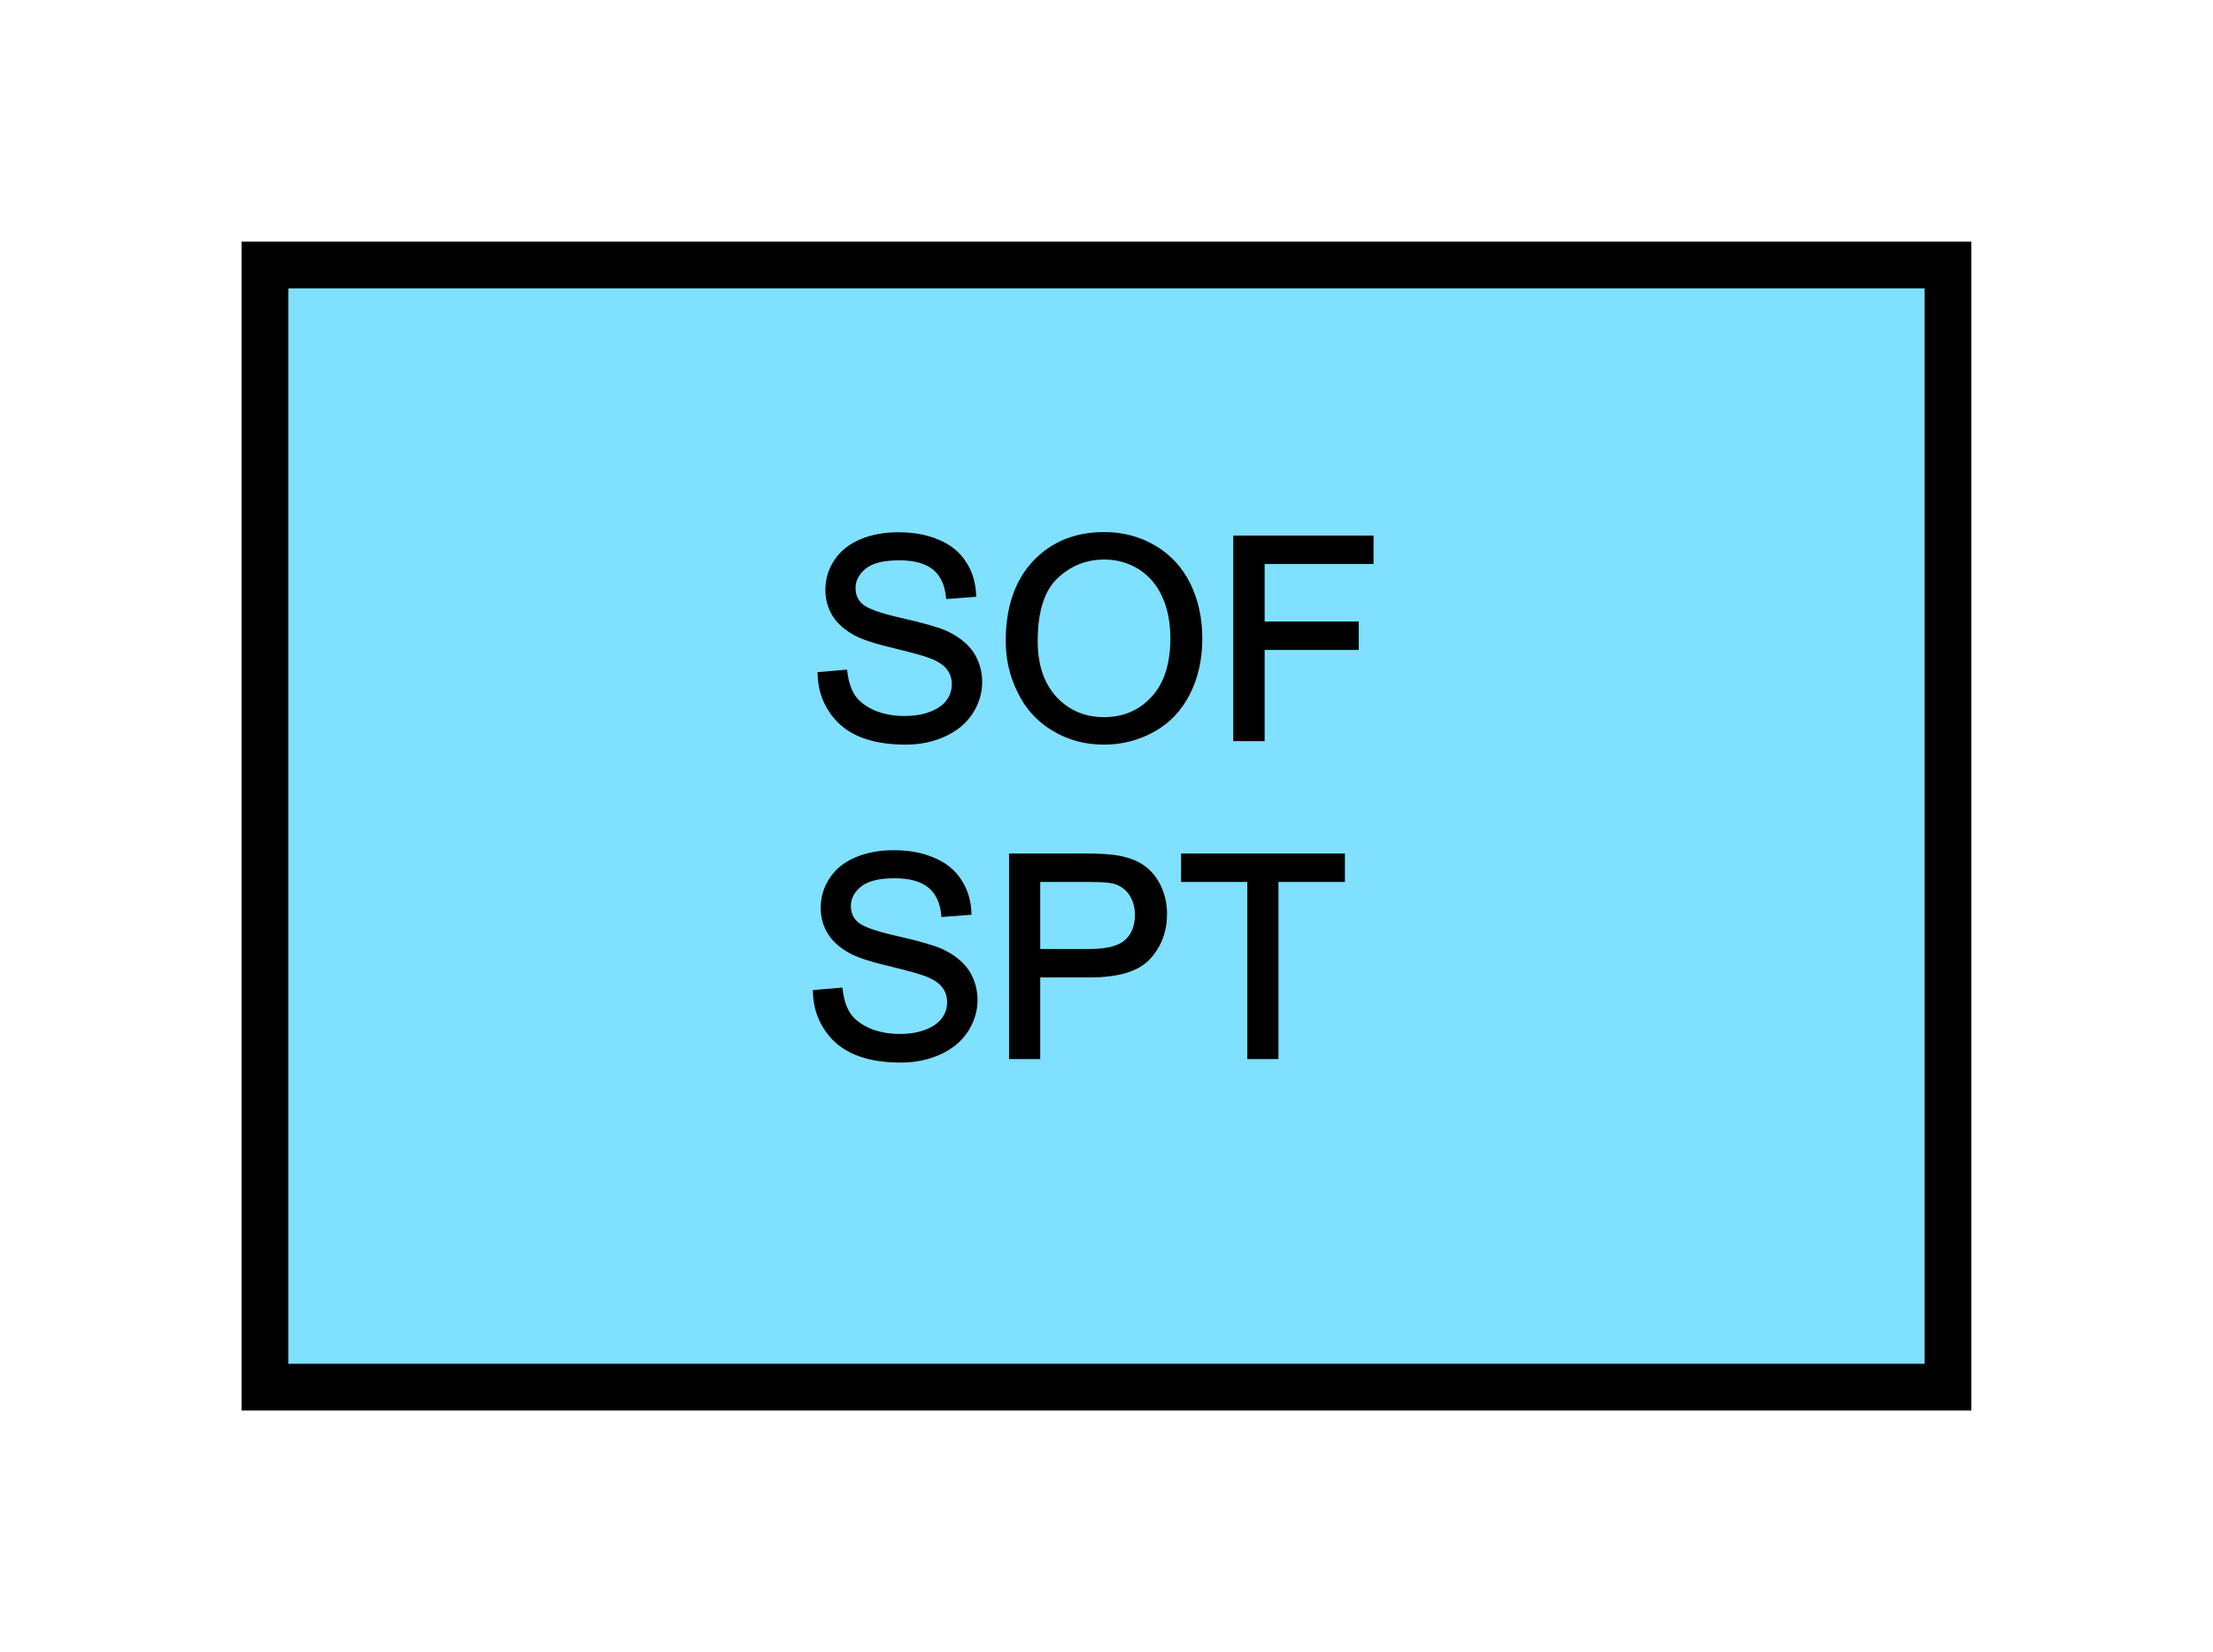 <?xml version="1.0" encoding="UTF-8" standalone="no"?>
<svg
   xmlns:dc="http://purl.org/dc/elements/1.1/"
   xmlns:cc="http://creativecommons.org/ns#"
   xmlns:rdf="http://www.w3.org/1999/02/22-rdf-syntax-ns#"
   xmlns:svg="http://www.w3.org/2000/svg"
   xmlns="http://www.w3.org/2000/svg"
   id="svg17"
   height="89.67mm"
   width="120.11mm"
   version="1.0">
  <defs
     id="defs3">
    <pattern
       y="0"
       x="0"
       height="6"
       width="6"
       patternUnits="userSpaceOnUse"
       id="EMFhbasepattern" />
  </defs>
  <path
     id="path5"
     d="  M 54.345,54.345   L 54.345,284.514   L 399.598,284.514   L 399.598,54.345   L 54.345,54.345   z "
     style="fill:#80e0ff;fill-rule:evenodd;fill-opacity:1;stroke:none;" />
  <path
     id="path7"
     d="  M 54.345,54.345   L 399.598,54.345   L 399.598,284.514   L 54.345,284.514   z "
     style="fill:none;stroke:#000000;stroke-width:9.59px;stroke-linecap:butt;stroke-linejoin:miter;stroke-miterlimit:10;stroke-dasharray:none;stroke-opacity:1;" />
  <path
     id="path9"
     d="  M 168.191,138.301   L 173.346,137.861   C 173.586,139.899 174.145,141.618 175.024,142.936   C 175.943,144.255 177.302,145.294 179.18,146.133   C 181.058,146.932 183.176,147.332 185.494,147.332   C 187.571,147.332 189.41,147.052 191.008,146.413   C 192.606,145.813 193.805,144.934 194.564,143.895   C 195.364,142.816 195.723,141.618 195.723,140.339   C 195.723,139.06 195.364,137.941 194.604,136.982   C 193.845,135.983 192.606,135.184 190.888,134.545   C 189.809,134.105 187.332,133.426 183.576,132.507   C 179.779,131.628 177.142,130.749 175.623,129.949   C 173.665,128.91 172.187,127.632 171.228,126.113   C 170.269,124.595 169.789,122.876 169.789,120.998   C 169.789,118.92 170.349,116.962 171.548,115.164   C 172.706,113.366 174.465,111.967 176.702,111.048   C 178.98,110.089 181.498,109.65 184.255,109.65   C 187.332,109.65 190.009,110.129 192.327,111.128   C 194.684,112.087 196.483,113.526 197.721,115.444   C 199,117.362 199.639,119.52 199.759,121.957   L 194.524,122.357   C 194.245,119.72 193.286,117.762 191.687,116.443   C 190.049,115.124 187.651,114.445 184.495,114.445   C 181.178,114.445 178.78,115.044 177.302,116.243   C 175.783,117.482 175.024,118.92 175.024,120.639   C 175.024,122.117 175.544,123.316 176.622,124.275   C 177.661,125.234 180.419,126.233 184.854,127.232   C 189.29,128.231 192.327,129.11 193.965,129.83   C 196.363,130.948 198.121,132.347 199.28,134.025   C 200.399,135.744 200.998,137.702 200.998,139.899   C 200.998,142.097 200.359,144.175 199.12,146.093   C 197.841,148.051 196.043,149.53 193.685,150.609   C 191.328,151.688 188.69,152.247 185.773,152.247   C 182.017,152.247 178.9,151.688 176.383,150.609   C 173.865,149.53 171.907,147.891 170.469,145.694   C 169.03,143.536 168.271,141.058 168.191,138.301   z  M 206.792,131.468   C 206.792,124.635 208.63,119.28 212.267,115.404   C 215.943,111.528 220.698,109.61 226.492,109.61   C 230.289,109.61 233.725,110.529 236.762,112.327   C 239.839,114.165 242.157,116.683 243.755,119.919   C 245.353,123.196 246.153,126.872 246.153,130.988   C 246.153,135.184 245.313,138.9 243.635,142.217   C 241.957,145.494 239.559,148.011 236.482,149.69   C 233.365,151.408 230.049,152.247 226.452,152.247   C 222.576,152.247 219.14,151.288 216.063,149.41   C 213.026,147.572 210.708,145.014 209.15,141.738   C 207.551,138.501 206.792,135.104 206.792,131.468   z  M 212.387,131.548   C 212.387,136.503 213.745,140.419 216.383,143.296   C 219.06,146.133 222.416,147.572 226.452,147.572   C 230.528,147.572 233.925,146.133 236.562,143.256   C 239.24,140.379 240.558,136.263 240.558,130.948   C 240.558,127.632 239.999,124.675 238.84,122.197   C 237.721,119.68 236.043,117.762 233.885,116.363   C 231.687,115.004 229.25,114.285 226.532,114.285   C 222.656,114.285 219.34,115.644 216.582,118.281   C 213.785,120.918 212.387,125.354 212.387,131.548   z  M 253.465,151.528   L 253.465,110.329   L 281.277,110.329   L 281.277,115.204   L 258.94,115.204   L 258.94,127.951   L 278.24,127.951   L 278.24,132.827   L 258.94,132.827   L 258.94,151.528   z "
     style="fill:#000000;fill-rule:evenodd;fill-opacity:1;stroke:none;" />
  <path
     id="path11"
     d="  M 168.191,138.301   L 173.346,137.861   C 173.586,139.899 174.145,141.618 175.024,142.936   C 175.943,144.255 177.302,145.294 179.18,146.133   C 181.058,146.932 183.176,147.332 185.494,147.332   C 187.571,147.332 189.41,147.052 191.008,146.413   C 192.606,145.813 193.805,144.934 194.564,143.895   C 195.364,142.816 195.723,141.618 195.723,140.339   C 195.723,139.06 195.364,137.941 194.604,136.982   C 193.845,135.983 192.606,135.184 190.888,134.545   C 189.809,134.105 187.332,133.426 183.576,132.507   C 179.779,131.628 177.142,130.749 175.623,129.949   C 173.665,128.91 172.187,127.632 171.228,126.113   C 170.269,124.595 169.789,122.876 169.789,120.998   C 169.789,118.92 170.349,116.962 171.548,115.164   C 172.706,113.366 174.465,111.967 176.702,111.048   C 178.98,110.089 181.498,109.65 184.255,109.65   C 187.332,109.65 190.009,110.129 192.327,111.128   C 194.684,112.087 196.483,113.526 197.721,115.444   C 199,117.362 199.639,119.52 199.759,121.957   L 194.524,122.357   C 194.245,119.72 193.286,117.762 191.687,116.443   C 190.049,115.124 187.651,114.445 184.495,114.445   C 181.178,114.445 178.78,115.044 177.302,116.243   C 175.783,117.482 175.024,118.92 175.024,120.639   C 175.024,122.117 175.544,123.316 176.622,124.275   C 177.661,125.234 180.419,126.233 184.854,127.232   C 189.29,128.231 192.327,129.11 193.965,129.83   C 196.363,130.948 198.121,132.347 199.28,134.025   C 200.399,135.744 200.998,137.702 200.998,139.899   C 200.998,142.097 200.359,144.175 199.12,146.093   C 197.841,148.051 196.043,149.53 193.685,150.609   C 191.328,151.688 188.69,152.247 185.773,152.247   C 182.017,152.247 178.9,151.688 176.383,150.609   C 173.865,149.53 171.907,147.891 170.469,145.694   C 169.03,143.536 168.271,141.058 168.191,138.301   z  M 206.792,131.468   C 206.792,124.635 208.63,119.28 212.267,115.404   C 215.943,111.528 220.698,109.61 226.492,109.61   C 230.289,109.61 233.725,110.529 236.762,112.327   C 239.839,114.165 242.157,116.683 243.755,119.919   C 245.353,123.196 246.153,126.872 246.153,130.988   C 246.153,135.184 245.313,138.9 243.635,142.217   C 241.957,145.494 239.559,148.011 236.482,149.69   C 233.365,151.408 230.049,152.247 226.452,152.247   C 222.576,152.247 219.14,151.288 216.063,149.41   C 213.026,147.572 210.708,145.014 209.15,141.738   C 207.551,138.501 206.792,135.104 206.792,131.468   z  M 212.387,131.548   C 212.387,136.503 213.745,140.419 216.383,143.296   C 219.06,146.133 222.416,147.572 226.452,147.572   C 230.528,147.572 233.925,146.133 236.562,143.256   C 239.24,140.379 240.558,136.263 240.558,130.948   C 240.558,127.632 239.999,124.675 238.84,122.197   C 237.721,119.68 236.043,117.762 233.885,116.363   C 231.687,115.004 229.25,114.285 226.532,114.285   C 222.656,114.285 219.34,115.644 216.582,118.281   C 213.785,120.918 212.387,125.354 212.387,131.548   z  M 253.465,151.528   L 253.465,110.329   L 281.277,110.329   L 281.277,115.204   L 258.94,115.204   L 258.94,127.951   L 278.24,127.951   L 278.24,132.827   L 258.94,132.827   L 258.94,151.528   z "
     style="fill:none;stroke:#000000;stroke-width:0.959px;stroke-linecap:butt;stroke-linejoin:miter;stroke-miterlimit:10;stroke-dasharray:none;stroke-opacity:1;" />
  <path
     id="path13"
     d="  M 167.232,203.515   L 172.387,203.076   C 172.626,205.114 173.186,206.832 174.065,208.151   C 174.984,209.469 176.343,210.508 178.221,211.348   C 180.099,212.147 182.217,212.546 184.535,212.546   C 186.612,212.546 188.451,212.267 190.049,211.627   C 191.647,211.028 192.846,210.149 193.605,209.11   C 194.405,208.031 194.764,206.832 194.764,205.553   C 194.764,204.275 194.405,203.156 193.645,202.197   C 192.886,201.198 191.647,200.399 189.929,199.759   C 188.85,199.32 186.373,198.64 182.616,197.721   C 178.82,196.842 176.183,195.963 174.664,195.164   C 172.706,194.125 171.228,192.846 170.269,191.328   C 169.31,189.809 168.83,188.091 168.83,186.213   C 168.83,184.135 169.39,182.177 170.589,180.379   C 171.747,178.581 173.506,177.182 175.743,176.263   C 178.021,175.304 180.539,174.864 183.296,174.864   C 186.373,174.864 189.05,175.344 191.368,176.343   C 193.725,177.302 195.523,178.74 196.762,180.658   C 198.041,182.577 198.68,184.734 198.8,187.172   L 193.565,187.571   C 193.286,184.934 192.327,182.976 190.728,181.657   C 189.09,180.339 186.692,179.659 183.536,179.659   C 180.219,179.659 177.821,180.259 176.343,181.458   C 174.824,182.696 174.065,184.135 174.065,185.853   C 174.065,187.332 174.585,188.531 175.663,189.49   C 176.702,190.449 179.46,191.448 183.895,192.447   C 188.331,193.446 191.368,194.325 193.006,195.044   C 195.404,196.163 197.162,197.561 198.321,199.24   C 199.44,200.958 200.039,202.916 200.039,205.114   C 200.039,207.312 199.4,209.39 198.161,211.308   C 196.882,213.266 195.084,214.744 192.726,215.823   C 190.369,216.902 187.731,217.461 184.814,217.461   C 181.058,217.461 177.941,216.902 175.424,215.823   C 172.906,214.744 170.948,213.106 169.51,210.908   C 168.071,208.75 167.312,206.273 167.232,203.515   z  M 207.471,216.742   L 207.471,175.544   L 223.016,175.544   C 225.733,175.544 227.851,175.703 229.29,175.943   C 231.288,176.303 233.006,176.942 234.364,177.861   C 235.723,178.82 236.842,180.139 237.681,181.857   C 238.48,183.536 238.92,185.414 238.92,187.452   C 238.92,190.968 237.801,193.925 235.563,196.363   C 233.326,198.8 229.33,199.999 223.495,199.999   L 212.906,199.999   L 212.906,216.742   z  M 212.906,195.124   L 223.575,195.124   C 227.092,195.124 229.609,194.485 231.088,193.166   C 232.566,191.847 233.286,190.009 233.286,187.651   C 233.286,185.933 232.846,184.455 232.007,183.216   C 231.128,181.977 229.969,181.178 228.53,180.778   C 227.611,180.539 225.933,180.419 223.455,180.419   L 212.906,180.419   z  M 256.342,216.742   L 256.342,180.419   L 242.756,180.419   L 242.756,175.544   L 275.403,175.544   L 275.403,180.419   L 261.777,180.419   L 261.777,216.742   z "
     style="fill:#000000;fill-rule:evenodd;fill-opacity:1;stroke:none;" />
  <path
     id="path15"
     d="  M 167.232,203.515   L 172.387,203.076   C 172.626,205.114 173.186,206.832 174.065,208.151   C 174.984,209.469 176.343,210.508 178.221,211.348   C 180.099,212.147 182.217,212.546 184.535,212.546   C 186.612,212.546 188.451,212.267 190.049,211.627   C 191.647,211.028 192.846,210.149 193.605,209.11   C 194.405,208.031 194.764,206.832 194.764,205.553   C 194.764,204.275 194.405,203.156 193.645,202.197   C 192.886,201.198 191.647,200.399 189.929,199.759   C 188.85,199.32 186.373,198.64 182.616,197.721   C 178.82,196.842 176.183,195.963 174.664,195.164   C 172.706,194.125 171.228,192.846 170.269,191.328   C 169.31,189.809 168.83,188.091 168.83,186.213   C 168.83,184.135 169.39,182.177 170.589,180.379   C 171.747,178.581 173.506,177.182 175.743,176.263   C 178.021,175.304 180.539,174.864 183.296,174.864   C 186.373,174.864 189.05,175.344 191.368,176.343   C 193.725,177.302 195.523,178.74 196.762,180.658   C 198.041,182.577 198.68,184.734 198.8,187.172   L 193.565,187.571   C 193.286,184.934 192.327,182.976 190.728,181.657   C 189.09,180.339 186.692,179.659 183.536,179.659   C 180.219,179.659 177.821,180.259 176.343,181.458   C 174.824,182.696 174.065,184.135 174.065,185.853   C 174.065,187.332 174.585,188.531 175.663,189.49   C 176.702,190.449 179.46,191.448 183.895,192.447   C 188.331,193.446 191.368,194.325 193.006,195.044   C 195.404,196.163 197.162,197.561 198.321,199.24   C 199.44,200.958 200.039,202.916 200.039,205.114   C 200.039,207.312 199.4,209.39 198.161,211.308   C 196.882,213.266 195.084,214.744 192.726,215.823   C 190.369,216.902 187.731,217.461 184.814,217.461   C 181.058,217.461 177.941,216.902 175.424,215.823   C 172.906,214.744 170.948,213.106 169.51,210.908   C 168.071,208.75 167.312,206.273 167.232,203.515   z  M 207.471,216.742   L 207.471,175.544   L 223.016,175.544   C 225.733,175.544 227.851,175.703 229.29,175.943   C 231.288,176.303 233.006,176.942 234.364,177.861   C 235.723,178.82 236.842,180.139 237.681,181.857   C 238.48,183.536 238.92,185.414 238.92,187.452   C 238.92,190.968 237.801,193.925 235.563,196.363   C 233.326,198.8 229.33,199.999 223.495,199.999   L 212.906,199.999   L 212.906,216.742   z  M 212.906,195.124   L 223.575,195.124   C 227.092,195.124 229.609,194.485 231.088,193.166   C 232.566,191.847 233.286,190.009 233.286,187.651   C 233.286,185.933 232.846,184.455 232.007,183.216   C 231.128,181.977 229.969,181.178 228.53,180.778   C 227.611,180.539 225.933,180.419 223.455,180.419   L 212.906,180.419   z  M 256.342,216.742   L 256.342,180.419   L 242.756,180.419   L 242.756,175.544   L 275.403,175.544   L 275.403,180.419   L 261.777,180.419   L 261.777,216.742   z "
     style="fill:none;stroke:#000000;stroke-width:0.959px;stroke-linecap:butt;stroke-linejoin:miter;stroke-miterlimit:10;stroke-dasharray:none;stroke-opacity:1;" />
</svg>
